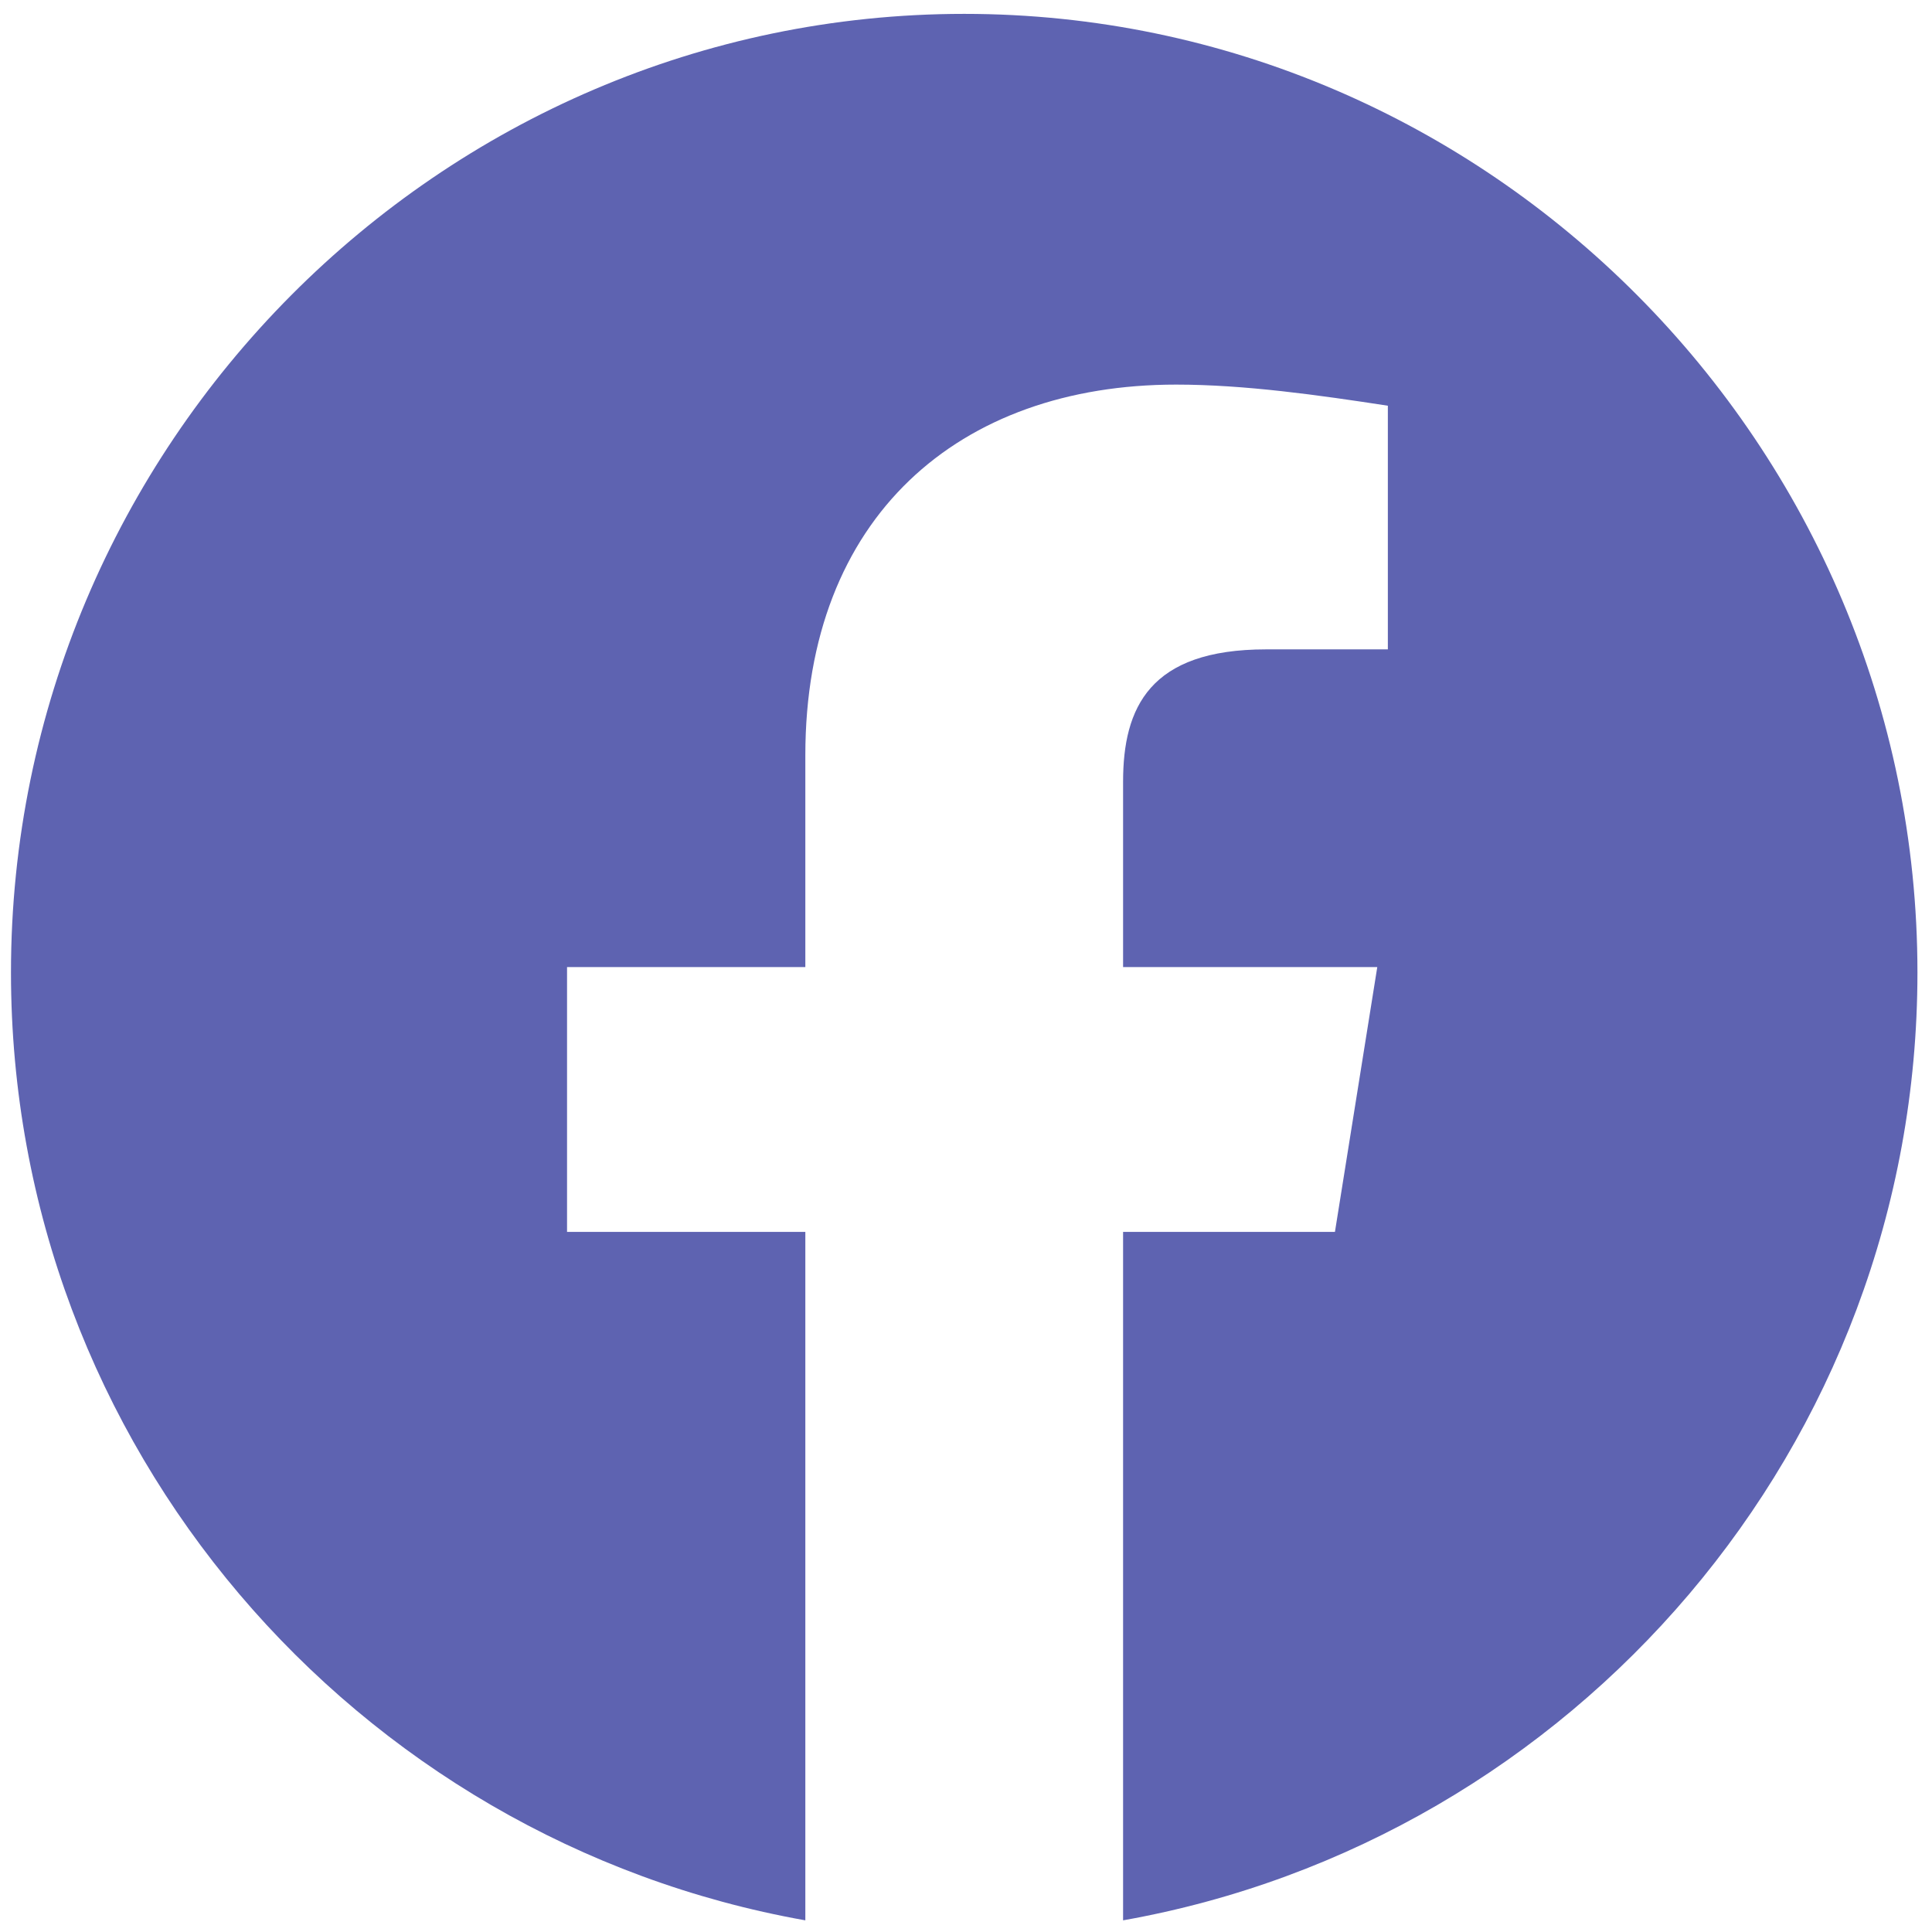 <svg width="88" height="88" viewBox="0 0 88 88" fill="none" xmlns="http://www.w3.org/2000/svg">
<path fill-rule="evenodd" clip-rule="evenodd" d="M0.5 44.293C0.5 65.879 16.178 83.829 36.682 87.469V56.11H25.828V44.05H36.682V34.401C36.682 23.546 43.676 17.518 53.569 17.518C56.702 17.518 60.081 17.999 63.215 18.48V29.578H57.668C52.36 29.578 51.155 32.23 51.155 35.609V44.05H62.733L60.805 56.11H51.155V87.469C71.66 83.829 87.337 65.883 87.337 44.293C87.337 20.279 67.799 0.632 43.919 0.632C20.038 0.632 0.5 20.279 0.5 44.293Z" fill="#5156AA" fill-opacity="0.92"/>
</svg>
